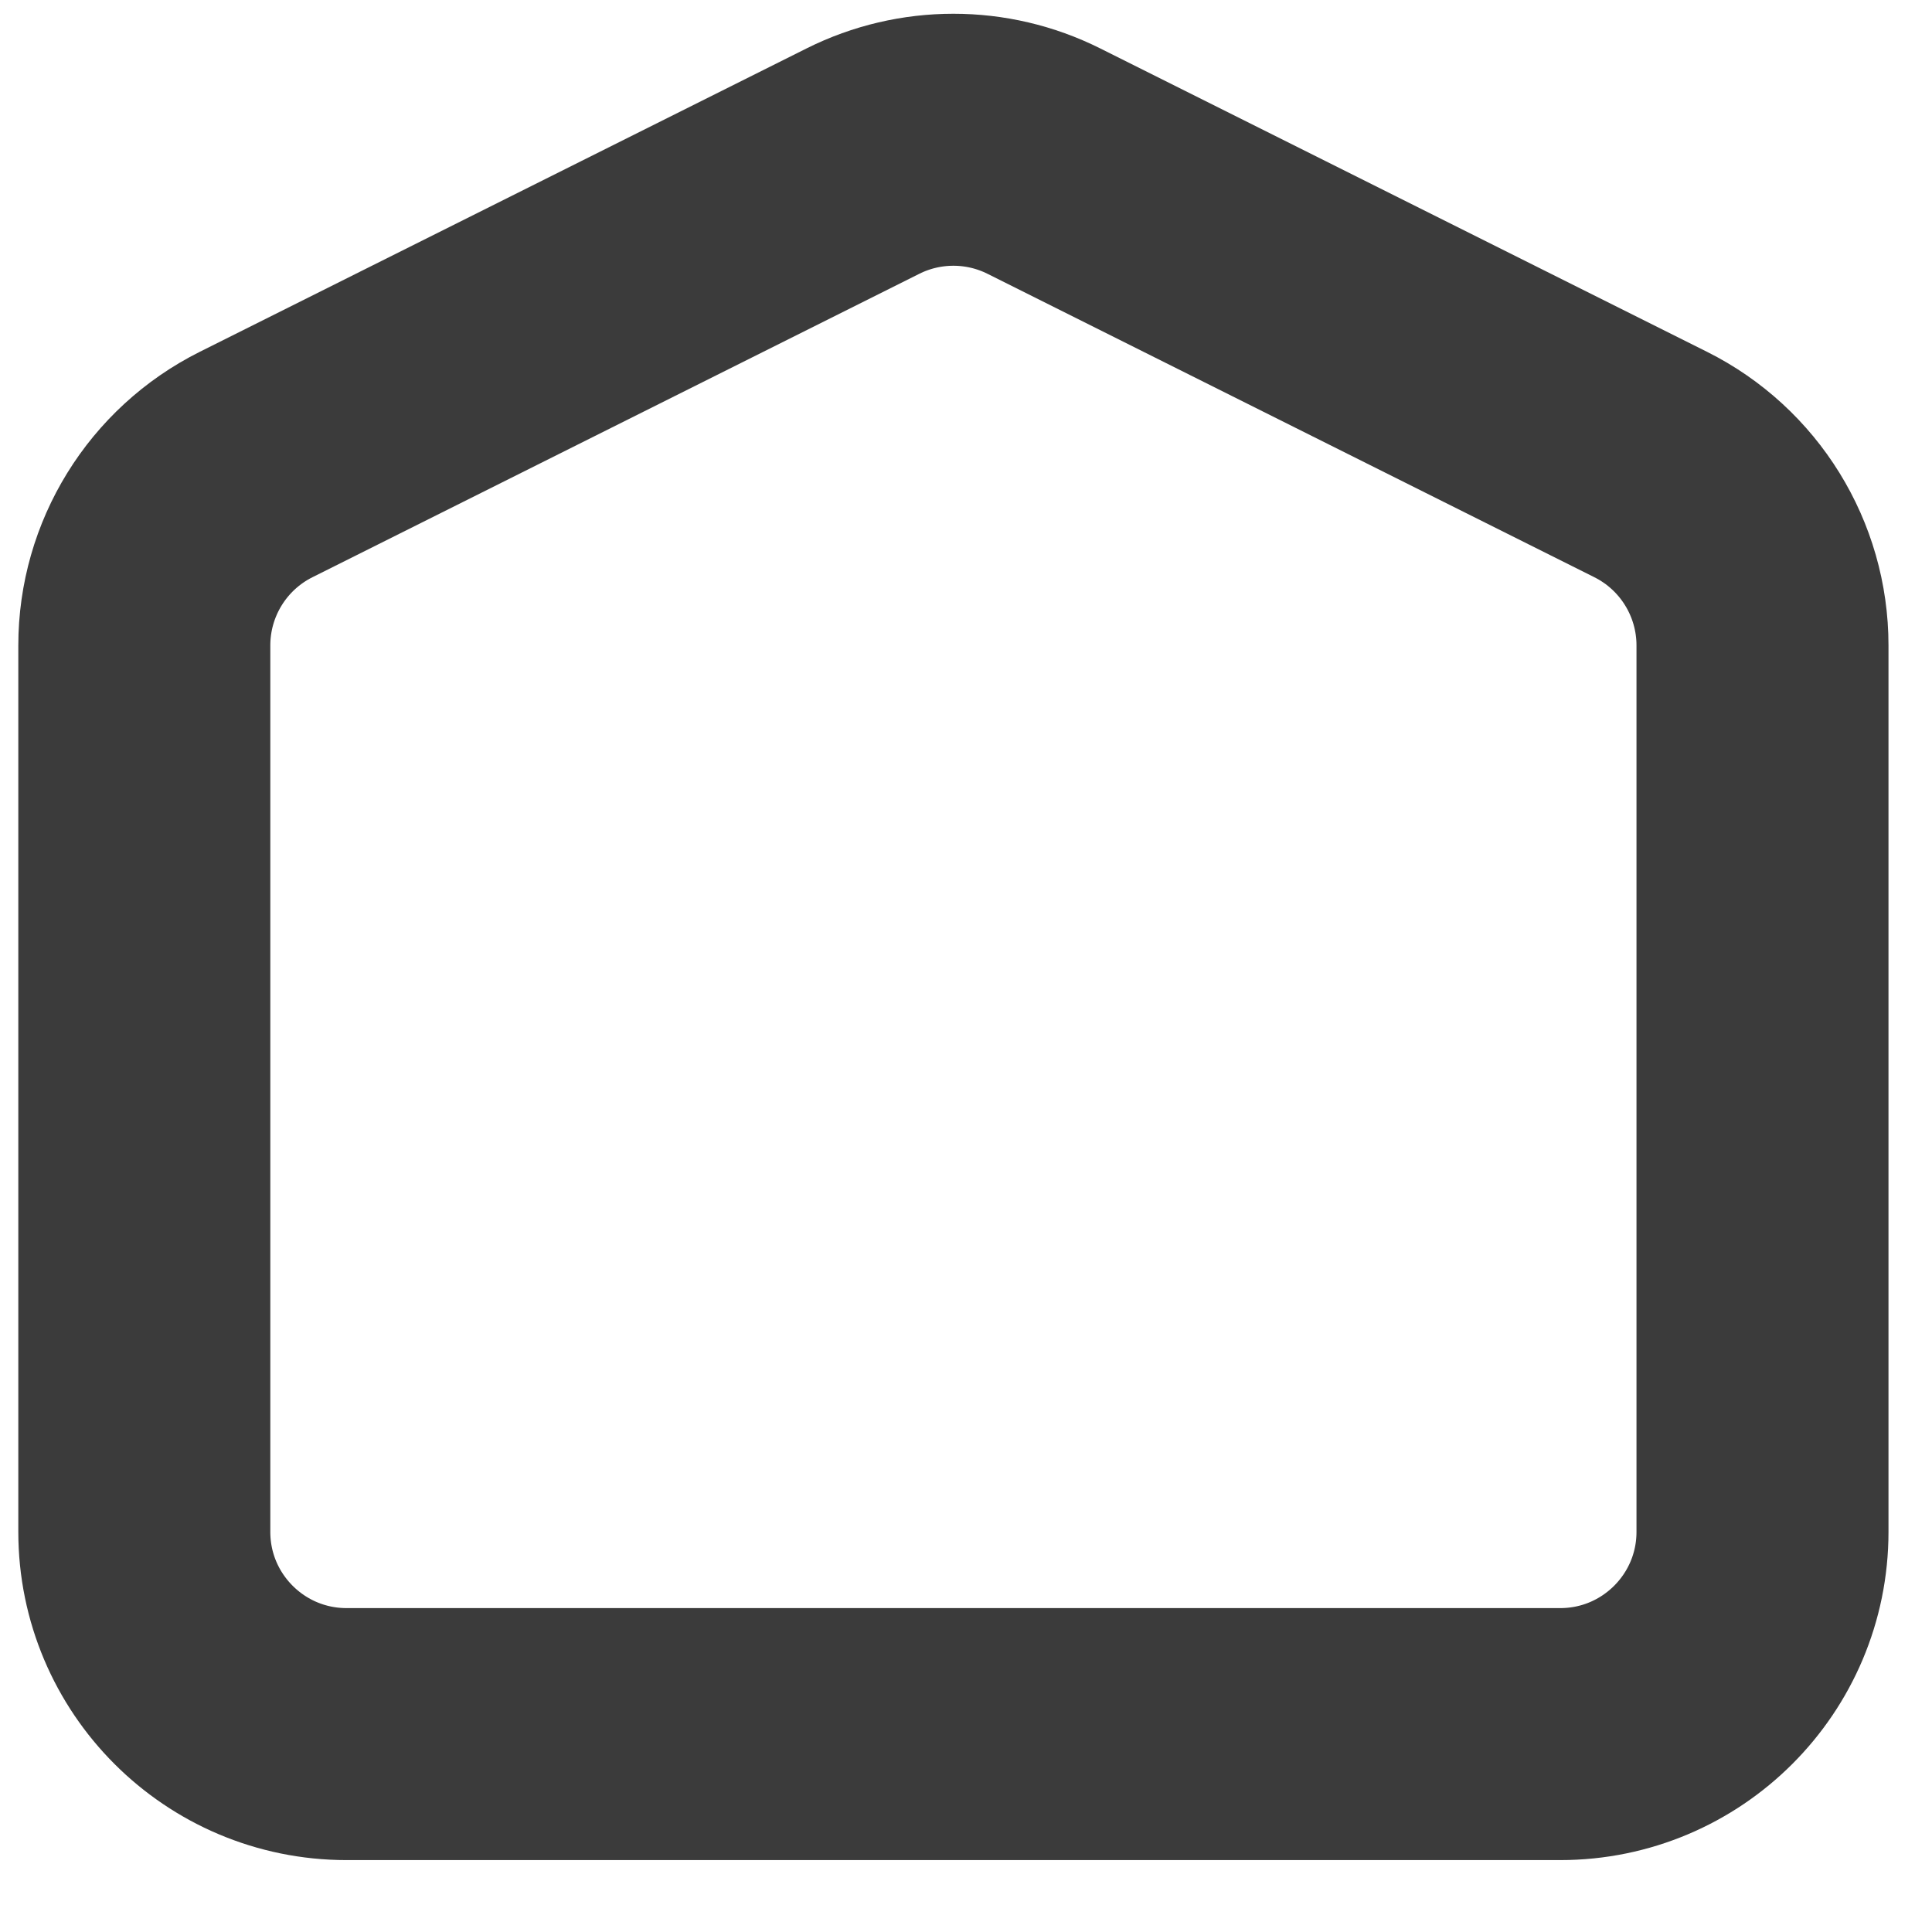 <svg xmlns="http://www.w3.org/2000/svg" width="23" height="23" viewBox="0 0 23 23" fill="none">
<path d="M1.718 7.684C1.718 6.772 2.233 5.938 3.049 5.53L10.273 1.918C10.951 1.579 11.749 1.579 12.427 1.918L19.651 5.53C20.467 5.938 20.982 6.772 20.982 7.684L20.982 18.236C20.982 19.566 19.904 20.644 18.574 20.644L4.126 20.644C2.796 20.644 1.718 19.566 1.718 18.236L1.718 7.684Z" stroke="#3B3B3B" stroke-width="3" stroke-linejoin="round"/>
</svg>